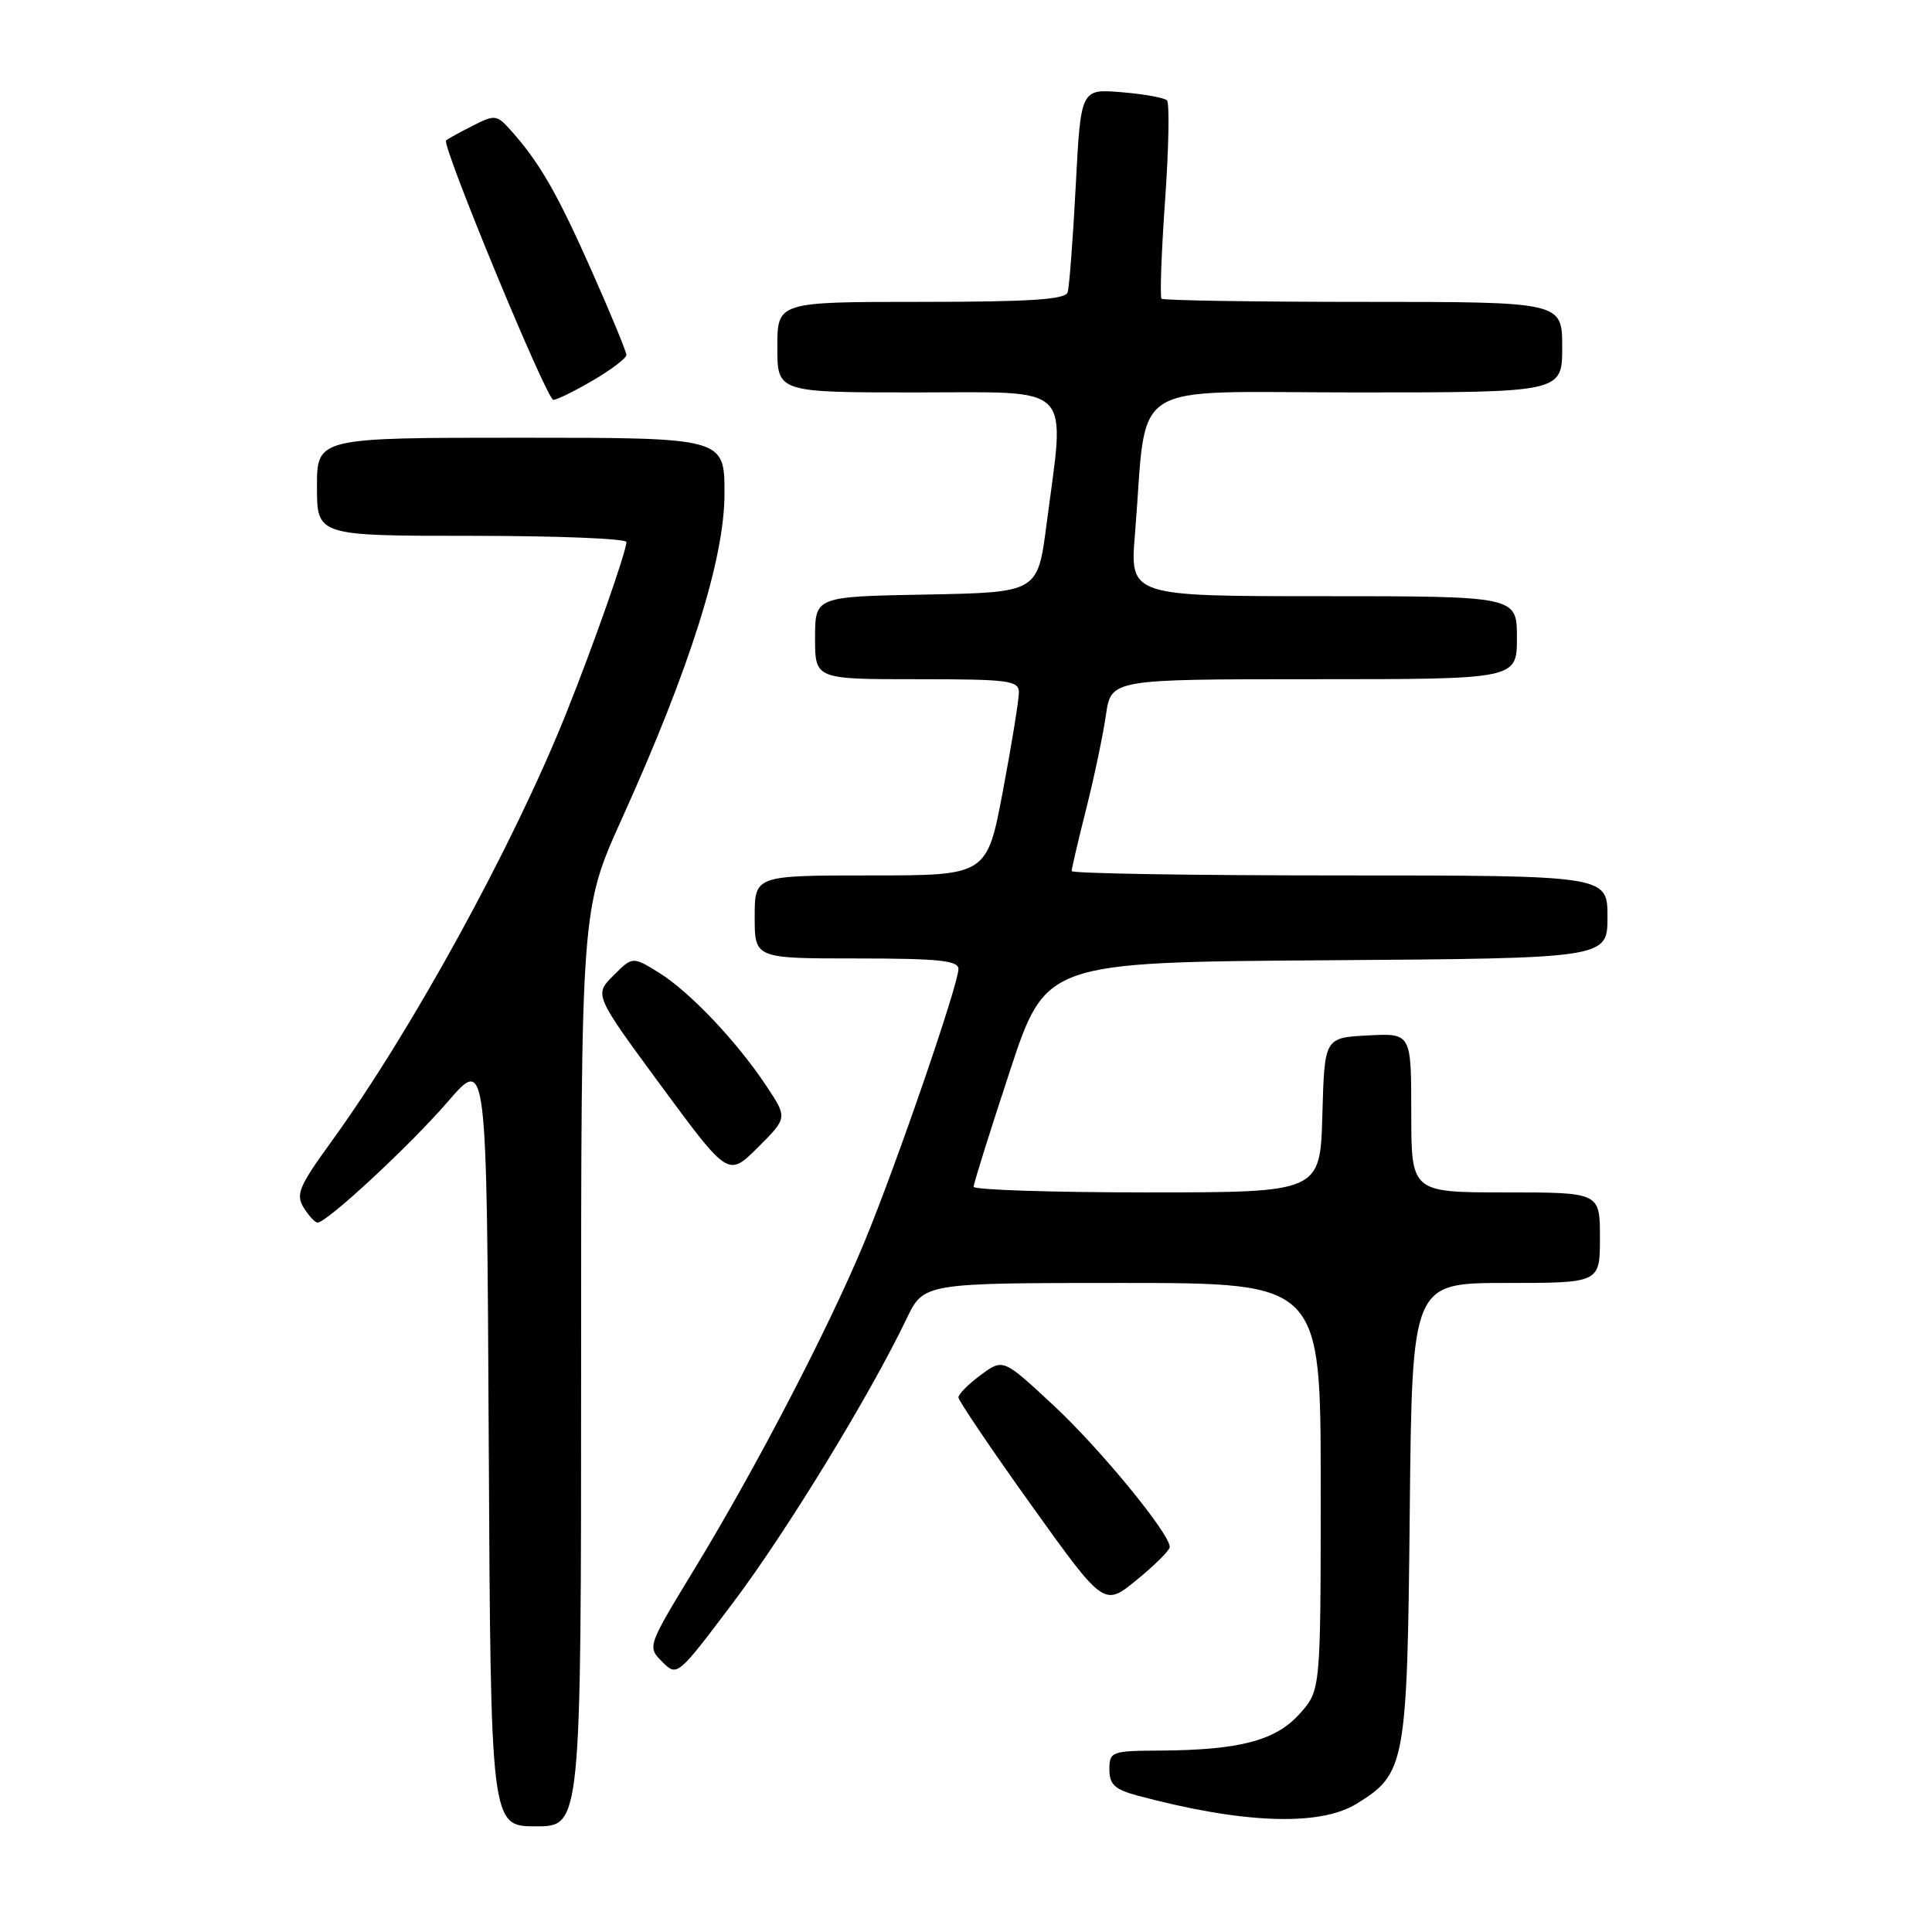 <?xml version="1.0" encoding="UTF-8" standalone="no"?>
<!DOCTYPE svg PUBLIC "-//W3C//DTD SVG 1.1//EN" "http://www.w3.org/Graphics/SVG/1.1/DTD/svg11.dtd" >
<svg xmlns="http://www.w3.org/2000/svg" xmlns:xlink="http://www.w3.org/1999/xlink" version="1.1" viewBox="0 0 256 256">
 <g >
 <path fill="currentColor"
d=" M 77.00 181.22 C 77.00 120.43 77.00 120.43 82.41 108.47 C 91.45 88.48 96.00 74.04 96.00 65.39 C 96.00 58.00 96.00 58.00 69.00 58.00 C 42.00 58.00 42.00 58.00 42.00 64.50 C 42.00 71.00 42.00 71.00 62.50 71.00 C 73.78 71.00 83.00 71.37 83.00 71.82 C 83.00 73.08 78.63 85.51 75.03 94.50 C 68.01 112.04 54.54 136.61 43.91 151.27 C 39.61 157.20 39.16 158.28 40.24 160.02 C 40.92 161.11 41.75 162.00 42.08 162.00 C 43.32 162.00 54.41 151.70 59.37 145.94 C 64.50 140.00 64.50 140.00 64.76 191.00 C 65.02 242.00 65.02 242.00 71.01 242.00 C 77.00 242.00 77.00 242.00 77.00 181.22 Z  M 179.70 239.04 C 186.24 235.05 186.47 233.83 186.80 200.25 C 187.11 170.00 187.11 170.00 199.55 170.00 C 212.00 170.00 212.00 170.00 212.00 164.00 C 212.00 158.00 212.00 158.00 199.50 158.00 C 187.00 158.00 187.00 158.00 187.00 147.45 C 187.00 136.90 187.00 136.90 181.25 137.20 C 175.50 137.50 175.50 137.50 175.22 147.75 C 174.93 158.00 174.93 158.00 151.97 158.00 C 139.33 158.00 129.00 157.66 129.01 157.25 C 129.01 156.84 131.16 149.97 133.79 142.00 C 138.56 127.50 138.56 127.50 175.78 127.24 C 213.00 126.98 213.00 126.98 213.00 121.49 C 213.00 116.00 213.00 116.00 177.50 116.00 C 157.97 116.00 142.00 115.74 142.00 115.42 C 142.00 115.10 142.87 111.38 143.93 107.17 C 144.99 102.95 146.17 97.36 146.54 94.75 C 147.23 90.00 147.23 90.00 174.11 90.00 C 201.00 90.00 201.00 90.00 201.00 84.50 C 201.00 79.00 201.00 79.00 175.36 79.00 C 149.71 79.00 149.71 79.00 150.39 70.75 C 152.10 49.88 148.79 52.00 179.64 52.00 C 207.00 52.00 207.00 52.00 207.00 46.00 C 207.00 40.00 207.00 40.00 180.67 40.00 C 166.18 40.00 154.14 39.81 153.91 39.58 C 153.68 39.35 153.89 33.48 154.38 26.55 C 154.87 19.61 154.98 13.65 154.63 13.30 C 154.28 12.95 151.57 12.46 148.61 12.22 C 143.21 11.77 143.21 11.77 142.54 24.64 C 142.17 31.71 141.69 38.06 141.46 38.75 C 141.16 39.69 136.38 40.00 122.03 40.00 C 103.00 40.00 103.00 40.00 103.00 46.00 C 103.00 52.00 103.00 52.00 121.50 52.00 C 142.57 52.00 141.14 50.55 138.67 69.50 C 137.50 78.50 137.50 78.50 122.75 78.78 C 108.00 79.05 108.00 79.05 108.00 84.53 C 108.00 90.00 108.00 90.00 121.50 90.00 C 133.69 90.00 135.00 90.17 135.01 91.75 C 135.01 92.71 134.07 98.56 132.90 104.75 C 130.78 116.00 130.78 116.00 115.39 116.00 C 100.00 116.00 100.00 116.00 100.00 121.50 C 100.00 127.00 100.00 127.00 113.50 127.00 C 124.30 127.00 127.00 127.28 127.00 128.38 C 127.00 130.44 118.81 154.24 114.57 164.50 C 109.89 175.82 100.24 194.40 92.05 207.85 C 85.77 218.18 85.76 218.20 87.74 220.19 C 89.73 222.18 89.75 222.16 97.15 212.34 C 104.23 202.94 115.27 184.87 120.12 174.75 C 122.40 170.00 122.40 170.00 148.70 170.00 C 175.00 170.00 175.00 170.00 175.00 196.98 C 175.00 223.97 175.00 223.97 172.22 227.08 C 169.04 230.63 164.29 231.89 153.75 231.96 C 147.26 232.00 147.00 232.09 147.00 234.46 C 147.00 236.46 147.70 237.11 150.75 237.93 C 164.57 241.64 174.80 242.03 179.70 239.04 Z  M 155.00 204.99 C 155.00 203.21 145.84 192.04 139.63 186.25 C 132.92 180.00 132.92 180.00 129.96 182.19 C 128.33 183.39 127.00 184.73 127.00 185.16 C 127.00 185.59 131.34 192.01 136.64 199.42 C 146.29 212.90 146.29 212.90 150.64 209.33 C 153.04 207.37 155.00 205.41 155.00 204.99 Z  M 101.57 143.93 C 97.67 138.03 91.37 131.39 87.29 128.87 C 83.82 126.73 83.82 126.73 81.27 129.27 C 78.73 131.82 78.73 131.82 87.61 143.89 C 96.50 155.95 96.50 155.95 100.42 152.04 C 104.35 148.12 104.35 148.12 101.57 143.93 Z  M 78.57 50.40 C 81.01 48.98 83.00 47.46 83.00 47.03 C 83.00 46.61 80.94 41.60 78.41 35.91 C 73.86 25.65 71.51 21.55 67.70 17.29 C 65.83 15.19 65.59 15.16 62.62 16.67 C 60.90 17.54 59.33 18.41 59.11 18.60 C 58.47 19.17 72.44 52.97 73.32 52.98 C 73.77 52.99 76.14 51.83 78.57 50.40 Z "/>
</g>
</svg>